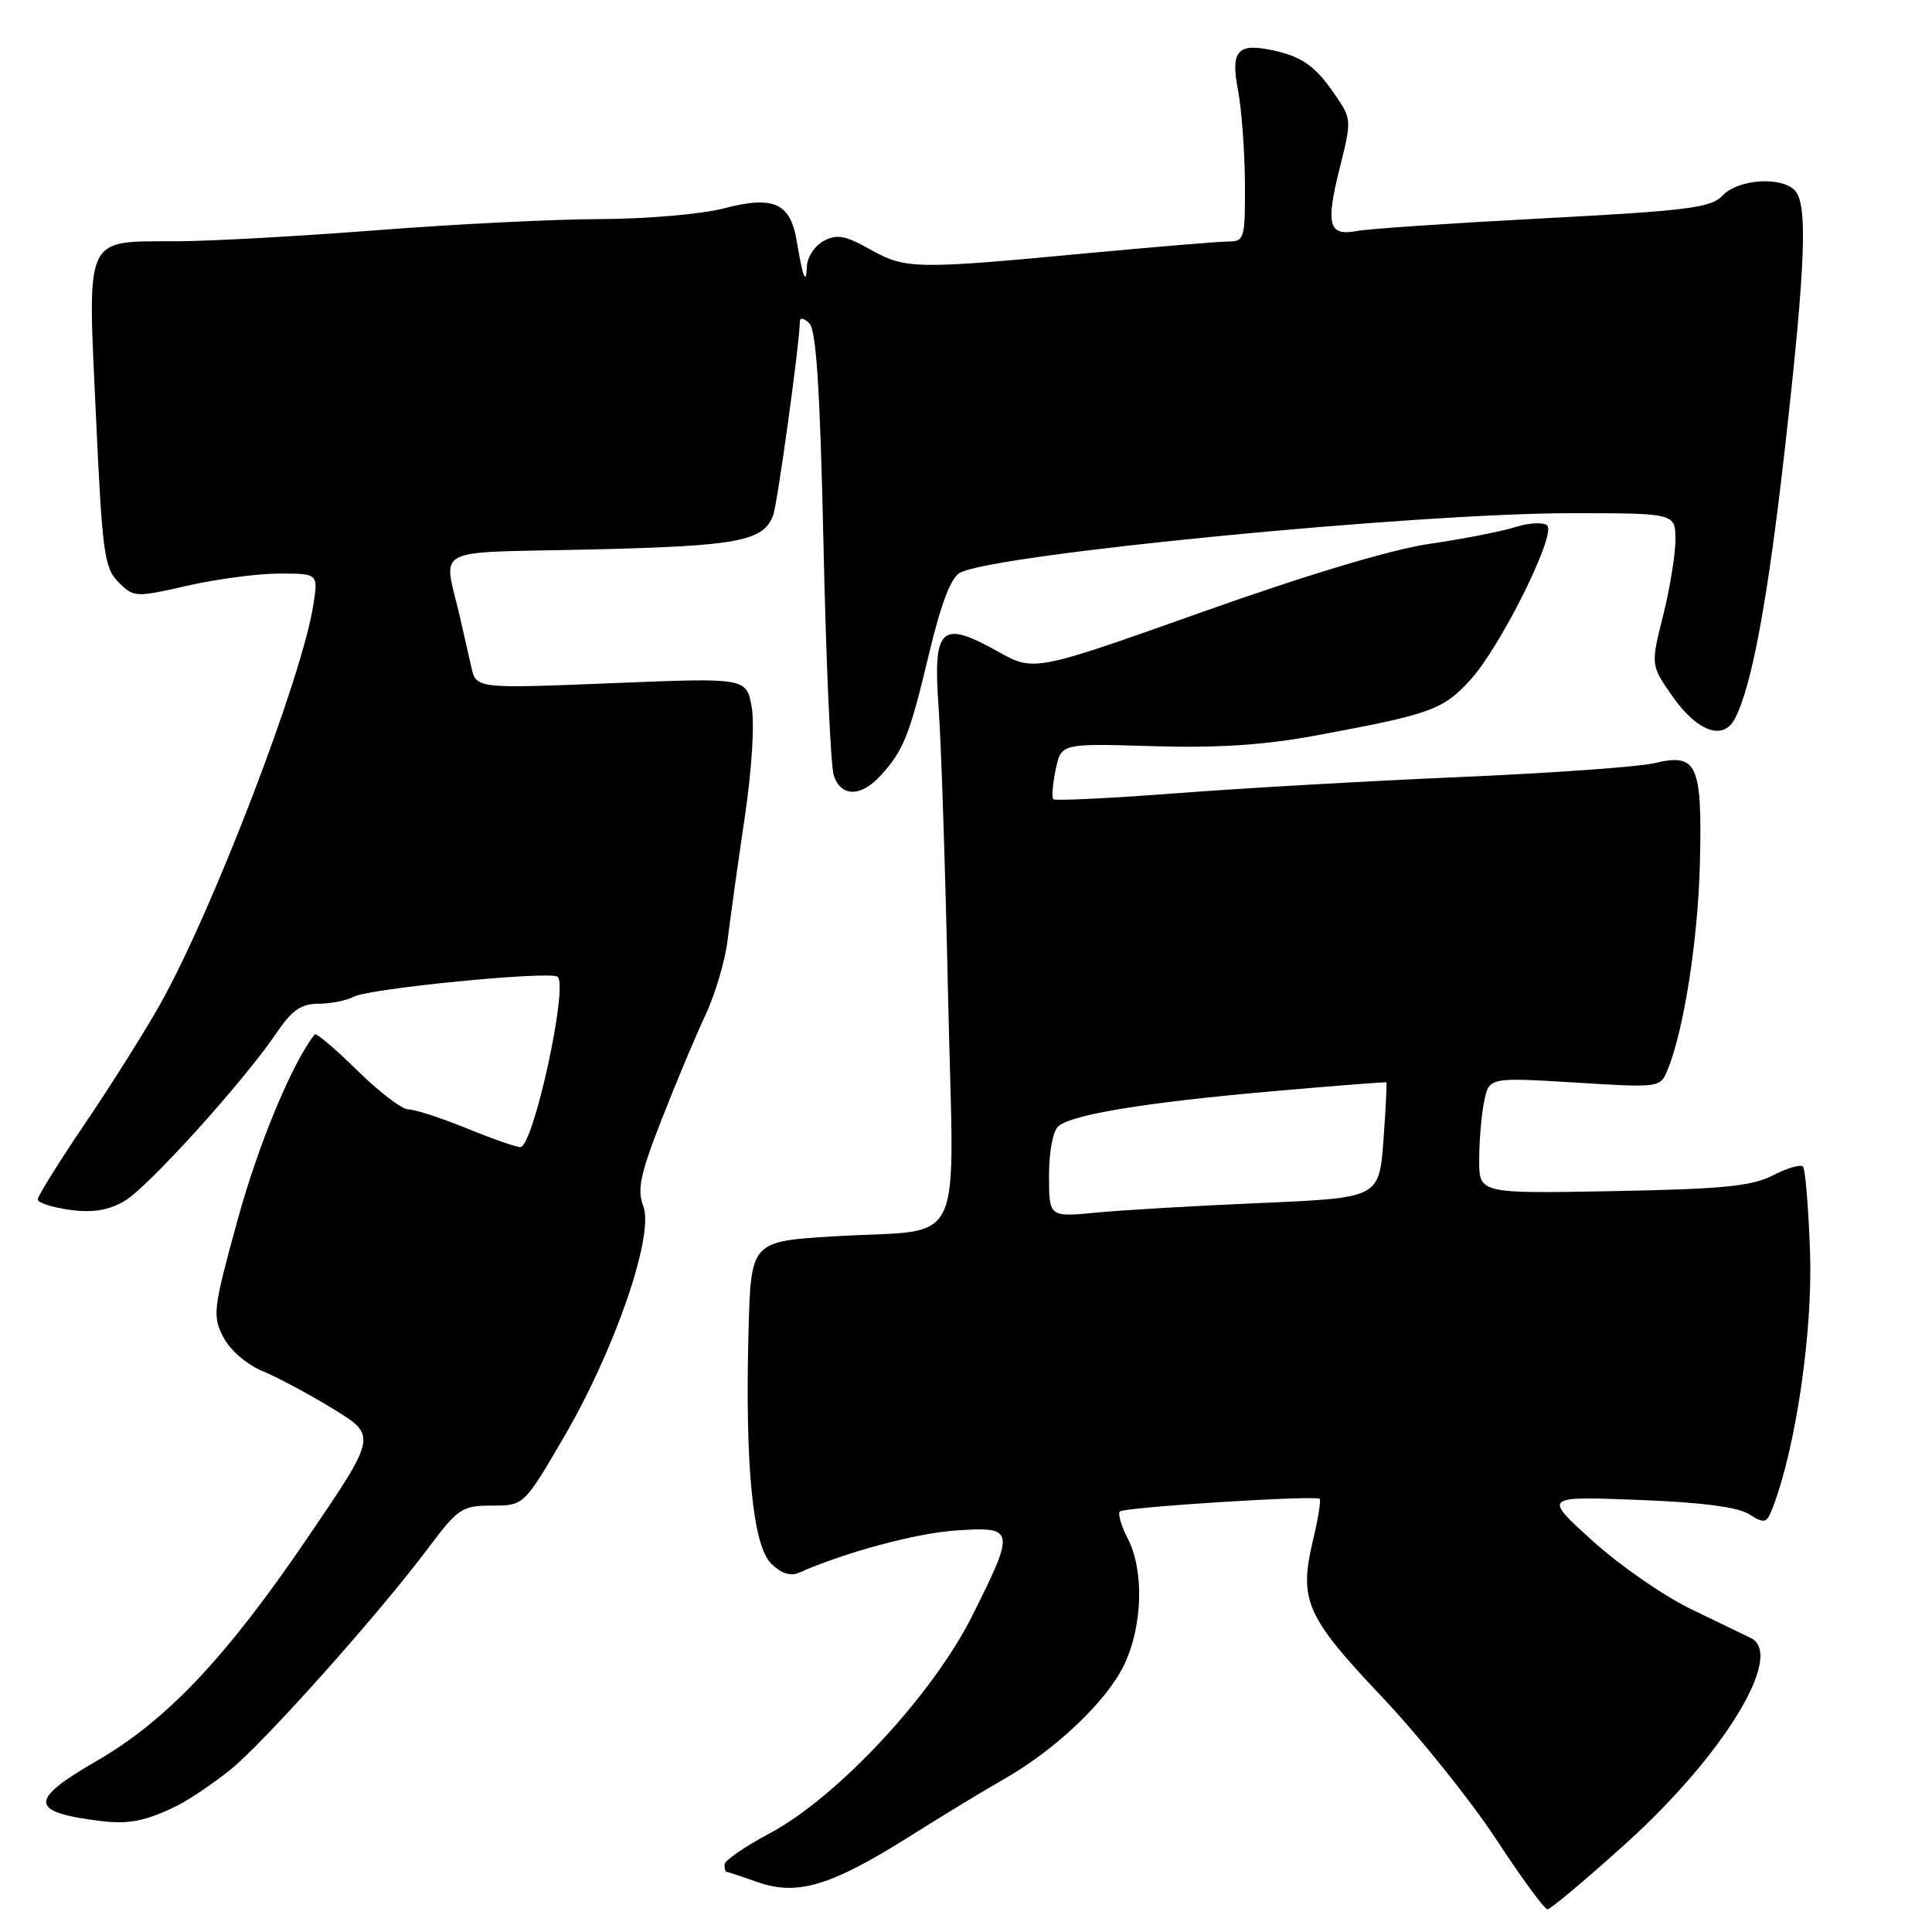 <?xml version="1.0" encoding="UTF-8" standalone="no"?>
<!DOCTYPE svg PUBLIC "-//W3C//DTD SVG 1.1//EN" "http://www.w3.org/Graphics/SVG/1.1/DTD/svg11.dtd" >
<svg xmlns="http://www.w3.org/2000/svg" xmlns:xlink="http://www.w3.org/1999/xlink" version="1.1" viewBox="0 0 256 256">
 <g >
 <path fill="currentColor"
d=" M 215.46 244.25 C 228.43 232.53 236.52 219.25 232.00 217.05 C 231.18 216.65 227.57 214.91 224.00 213.18 C 220.43 211.45 214.57 207.39 211.00 204.15 C 204.50 198.27 204.50 198.27 217.00 198.74 C 225.37 199.06 230.25 199.68 231.76 200.64 C 233.85 201.95 234.10 201.88 234.94 199.66 C 237.98 191.66 240.20 176.43 239.84 166.01 C 239.64 160.03 239.21 154.88 238.90 154.57 C 238.58 154.25 236.79 154.78 234.91 155.75 C 232.12 157.18 228.25 157.56 213.75 157.83 C 196.00 158.16 196.00 158.16 196.00 153.71 C 196.00 151.26 196.29 147.79 196.65 146.00 C 197.30 142.75 197.30 142.75 208.64 143.44 C 219.86 144.14 219.99 144.12 220.94 141.82 C 223.13 136.53 225.02 124.42 225.25 114.20 C 225.55 101.22 224.88 99.76 219.22 101.12 C 217.17 101.61 205.60 102.44 193.50 102.96 C 181.40 103.48 164.41 104.45 155.74 105.12 C 147.08 105.78 139.80 106.13 139.57 105.90 C 139.34 105.67 139.48 103.91 139.88 101.99 C 140.60 98.50 140.60 98.50 152.67 98.87 C 161.22 99.13 167.48 98.73 174.12 97.50 C 189.51 94.66 191.16 94.08 194.77 90.16 C 198.75 85.85 206.22 70.88 205.02 69.64 C 204.56 69.17 202.70 69.25 200.84 69.83 C 199.00 70.41 193.90 71.41 189.50 72.05 C 184.44 72.78 173.33 76.11 159.26 81.11 C 137.02 89.01 137.02 89.01 132.21 86.32 C 124.65 82.10 123.61 83.08 124.37 93.77 C 124.72 98.57 125.28 115.86 125.63 132.20 C 126.38 166.67 128.28 162.72 110.38 163.83 C 99.50 164.50 99.50 164.50 99.18 176.50 C 98.72 194.23 99.74 204.74 102.18 207.18 C 103.46 208.46 104.74 208.90 105.83 208.41 C 112.01 205.67 121.43 203.14 126.75 202.79 C 134.49 202.27 134.56 202.65 128.83 214.09 C 123.58 224.59 110.96 238.15 101.98 242.93 C 98.69 244.68 96.00 246.54 96.00 247.06 C 96.00 247.58 96.11 248.01 96.25 248.02 C 96.39 248.02 98.28 248.65 100.45 249.41 C 105.69 251.23 110.13 249.88 120.57 243.31 C 124.93 240.56 130.53 237.16 133.00 235.76 C 139.83 231.88 146.59 225.47 148.92 220.67 C 151.41 215.52 151.63 208.13 149.43 203.86 C 148.56 202.18 148.09 200.57 148.39 200.28 C 148.96 199.71 174.25 198.11 174.86 198.60 C 175.06 198.76 174.67 201.19 174.00 204.00 C 172.08 212.01 173.01 214.16 183.02 224.74 C 187.99 229.99 194.82 238.50 198.20 243.64 C 201.57 248.79 204.66 253.00 205.05 253.00 C 205.44 253.00 210.13 249.06 215.46 244.25 Z  M 23.50 239.25 C 25.15 238.42 28.33 236.27 30.56 234.47 C 35.08 230.80 50.16 213.91 56.71 205.17 C 60.71 199.84 61.22 199.50 65.19 199.50 C 69.41 199.50 69.41 199.50 74.67 190.51 C 81.46 178.91 86.70 163.70 85.25 159.85 C 84.40 157.61 84.82 155.62 87.68 148.32 C 89.57 143.47 92.18 137.25 93.48 134.50 C 94.77 131.75 96.10 127.25 96.42 124.50 C 96.75 121.75 97.76 114.53 98.66 108.46 C 99.63 101.95 100.01 95.86 99.59 93.61 C 98.87 89.80 98.87 89.80 80.99 90.53 C 63.10 91.25 63.10 91.25 62.45 88.38 C 62.09 86.79 61.44 83.92 61.00 82.00 C 58.76 72.18 56.64 73.31 78.26 72.81 C 97.78 72.35 101.12 71.73 102.44 68.31 C 103.01 66.82 105.97 45.37 105.99 42.55 C 106.00 42.03 106.56 42.16 107.25 42.85 C 108.16 43.76 108.67 51.77 109.12 72.30 C 109.46 87.81 110.07 101.51 110.48 102.75 C 111.44 105.63 114.08 105.63 116.70 102.75 C 119.74 99.42 120.51 97.47 123.09 86.67 C 124.68 80.00 126.00 76.53 127.20 75.89 C 131.80 73.43 187.55 68.00 208.20 68.00 C 222.00 68.00 222.00 68.00 222.00 71.54 C 222.00 73.49 221.26 78.03 220.36 81.62 C 218.72 88.14 218.72 88.14 221.65 92.32 C 224.89 96.93 228.30 98.17 229.85 95.29 C 232.11 91.05 234.25 79.51 236.54 59.15 C 239.27 34.91 239.56 26.96 237.80 25.20 C 235.95 23.35 230.31 23.75 228.29 25.88 C 226.72 27.54 223.83 27.91 204.50 28.93 C 192.40 29.57 181.31 30.32 179.85 30.60 C 176.06 31.34 175.63 29.82 177.49 22.38 C 179.12 15.90 179.11 15.78 176.89 12.54 C 174.25 8.70 172.53 7.48 168.47 6.63 C 163.95 5.68 163.04 6.79 164.05 12.00 C 164.52 14.48 164.93 19.99 164.96 24.25 C 165.00 31.63 164.89 32.00 162.75 32.00 C 161.51 32.01 153.07 32.71 144.00 33.56 C 121.29 35.70 119.98 35.68 115.30 33.05 C 112.00 31.19 110.88 30.99 109.14 31.93 C 107.96 32.56 106.96 34.07 106.92 35.29 C 106.83 37.91 106.38 36.81 105.58 31.99 C 104.74 26.90 102.54 25.89 95.96 27.60 C 92.97 28.38 85.65 29.01 79.53 29.03 C 73.46 29.04 60.17 29.71 50.00 30.50 C 39.83 31.29 27.87 31.96 23.44 31.97 C 11.05 32.02 11.60 30.85 12.70 54.86 C 13.55 73.28 13.81 75.26 15.70 77.14 C 17.72 79.16 17.93 79.18 24.83 77.61 C 28.72 76.72 34.21 76.00 37.04 76.00 C 42.18 76.00 42.18 76.00 41.50 80.25 C 39.98 89.90 28.22 120.54 21.30 132.92 C 19.28 136.54 14.78 143.69 11.31 148.81 C 7.84 153.93 5.00 158.49 5.00 158.93 C 5.00 159.37 6.91 159.99 9.25 160.31 C 12.31 160.72 14.34 160.39 16.50 159.14 C 19.62 157.32 32.32 143.27 36.73 136.75 C 38.69 133.85 39.93 133.00 42.20 133.00 C 43.81 133.00 45.91 132.58 46.87 132.07 C 48.90 130.98 72.62 128.65 73.86 129.41 C 75.39 130.36 70.68 152.00 68.94 152.00 C 68.40 152.00 65.19 150.88 61.81 149.50 C 58.42 148.12 54.96 147.00 54.11 147.00 C 53.26 147.00 50.20 144.66 47.31 141.81 C 44.41 138.95 41.89 136.82 41.70 137.06 C 38.73 140.81 34.20 151.70 31.48 161.66 C 28.24 173.45 28.13 174.36 29.59 177.17 C 30.49 178.91 32.67 180.80 34.82 181.69 C 36.84 182.53 41.07 184.80 44.22 186.73 C 49.94 190.25 49.94 190.25 40.72 203.81 C 29.92 219.69 22.05 228.01 12.73 233.38 C 3.72 238.58 3.87 240.15 13.50 241.31 C 17.09 241.75 19.49 241.25 23.50 239.25 Z  M 139.00 155.76 C 139.00 152.56 139.53 149.81 140.25 149.22 C 142.14 147.66 151.87 146.07 168.50 144.61 C 176.75 143.88 183.59 143.35 183.69 143.42 C 183.79 143.49 183.62 146.96 183.31 151.14 C 182.73 158.72 182.73 158.72 167.12 159.40 C 158.53 159.77 148.69 160.34 145.25 160.68 C 139.00 161.28 139.00 161.28 139.00 155.76 Z "/>
</g>
</svg>
